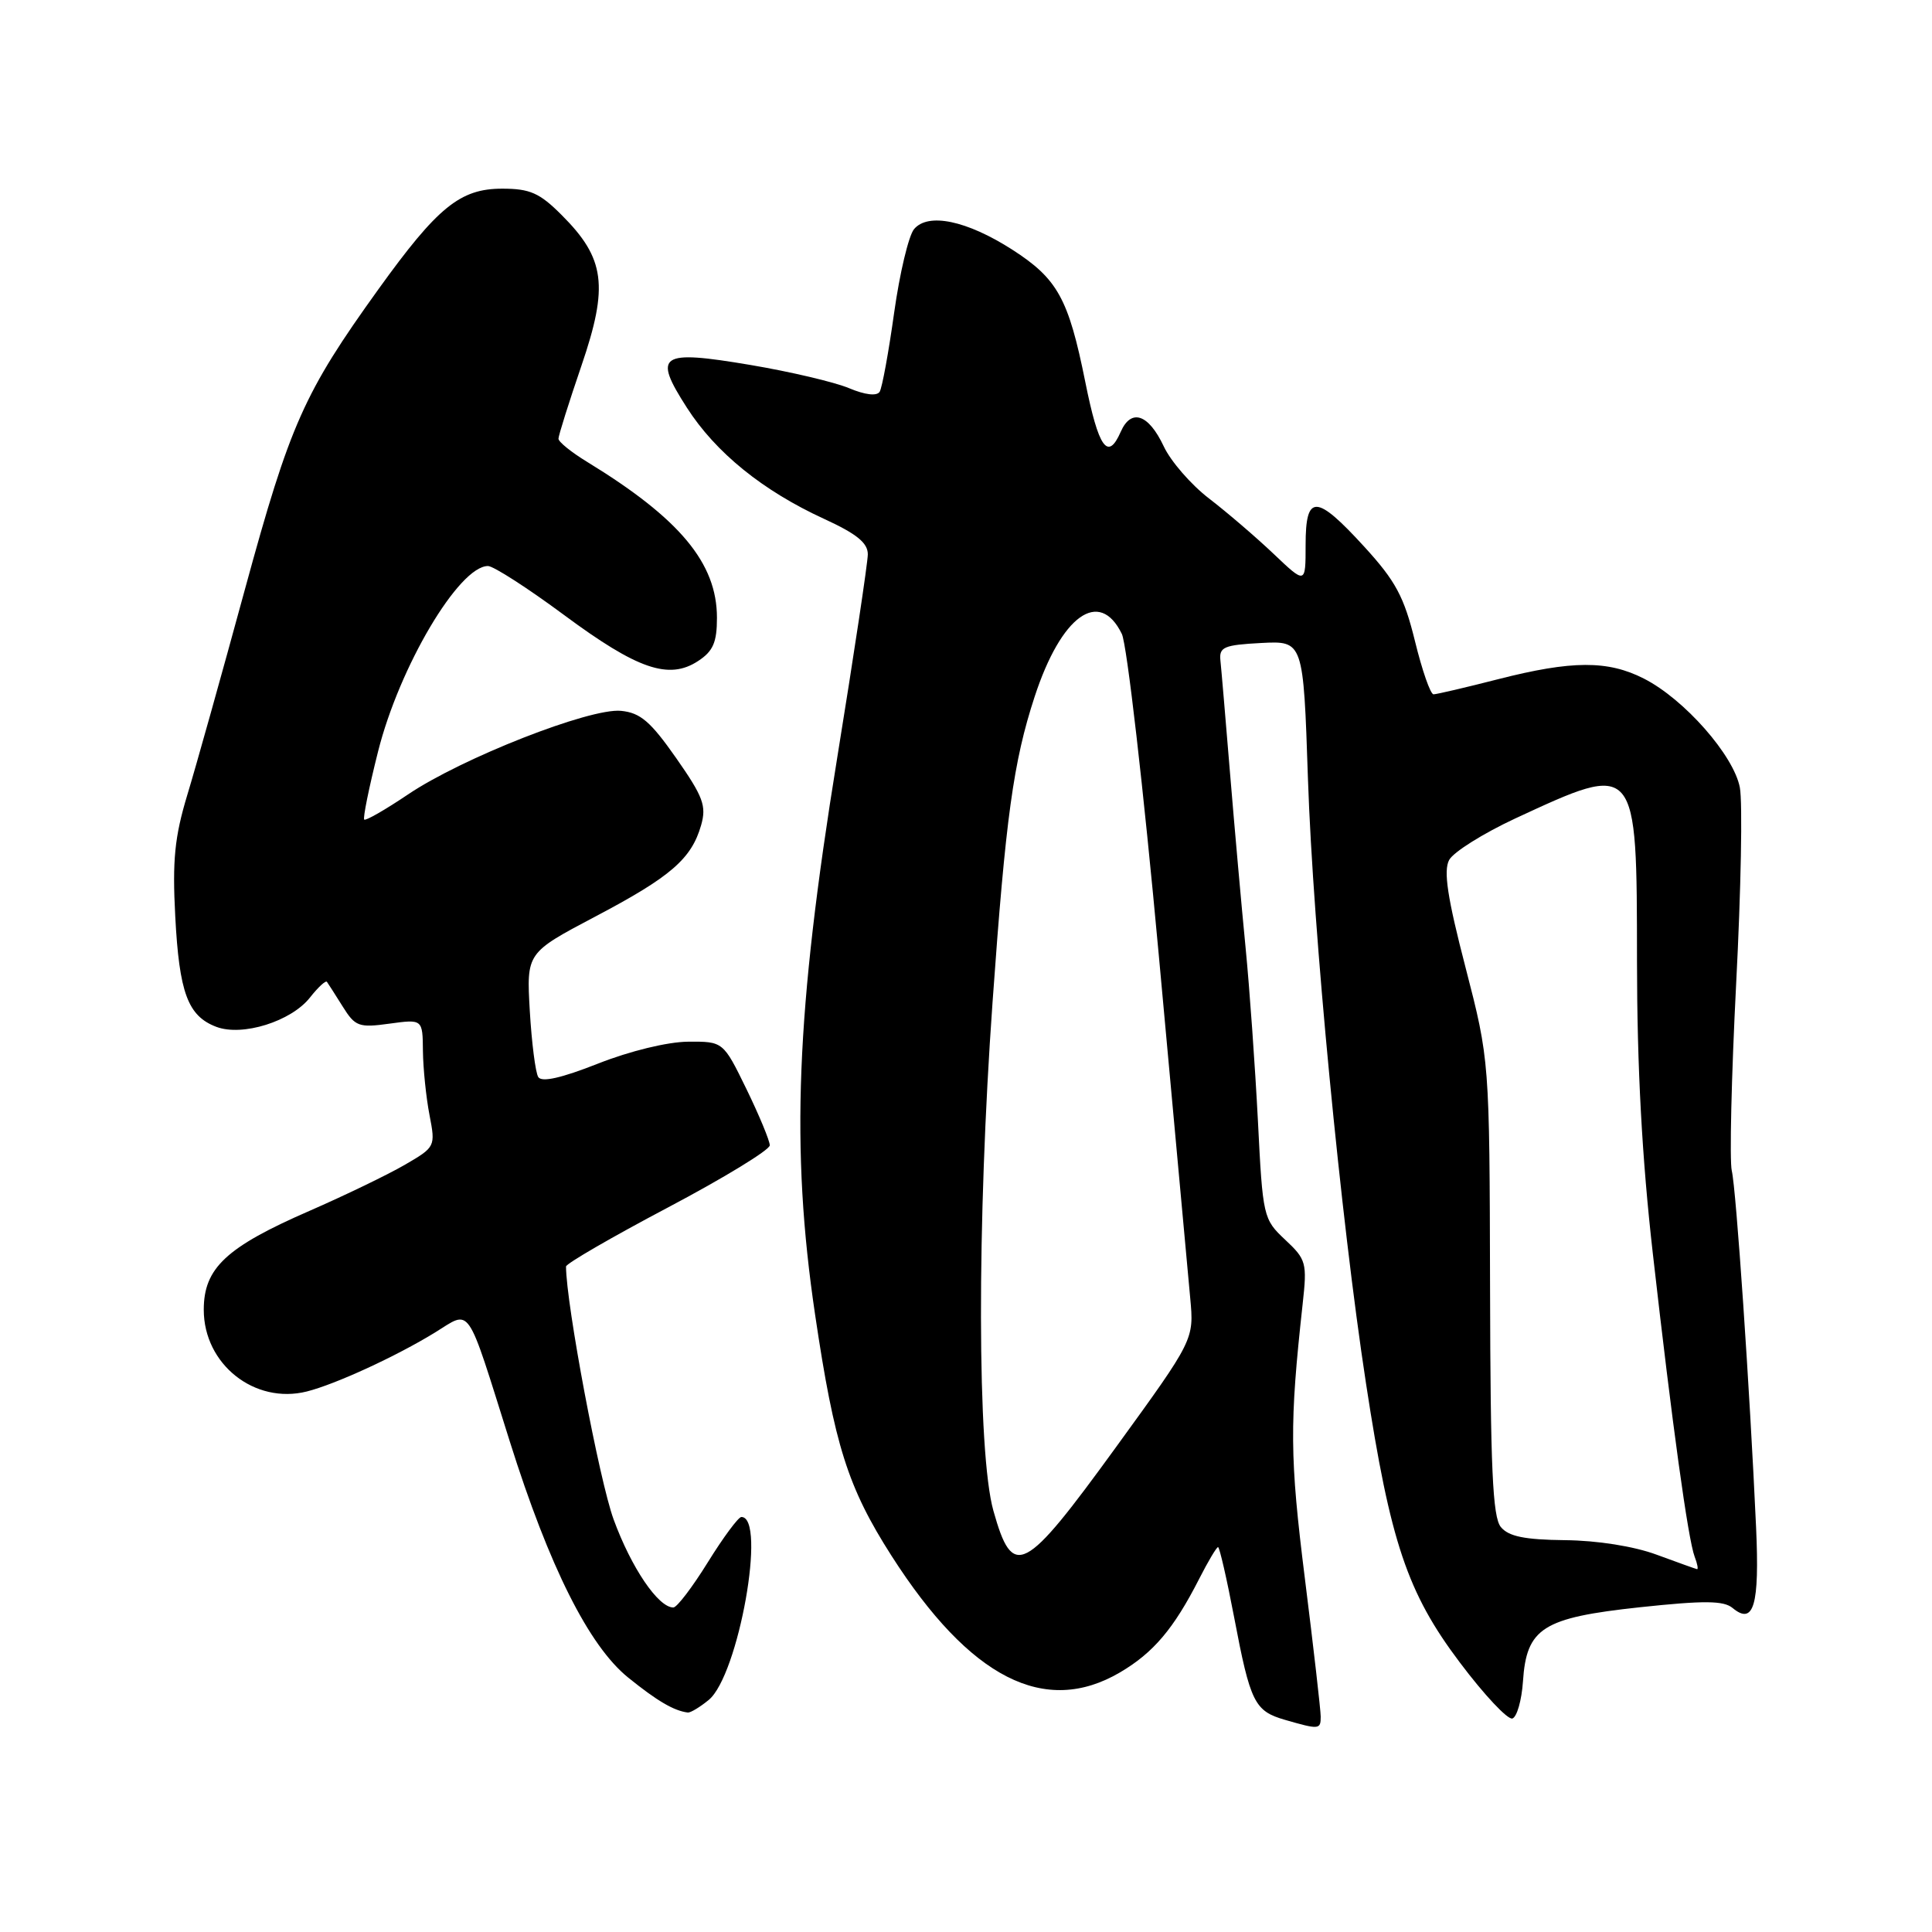 <?xml version="1.0" encoding="UTF-8" standalone="no"?>
<!DOCTYPE svg PUBLIC "-//W3C//DTD SVG 1.1//EN" "http://www.w3.org/Graphics/SVG/1.1/DTD/svg11.dtd" >
<svg xmlns="http://www.w3.org/2000/svg" xmlns:xlink="http://www.w3.org/1999/xlink" version="1.1" viewBox="0 0 256 256">
 <g >
 <path fill="currentColor"
d=" M 175.00 227.46 C 175.00 226.62 174.06 218.40 172.91 209.21 C 170.89 193.08 170.86 188.70 172.61 172.77 C 173.21 167.33 173.09 166.89 170.29 164.27 C 167.39 161.55 167.32 161.25 166.68 148.50 C 166.31 141.35 165.58 131.00 165.04 125.50 C 164.50 120.00 163.58 109.65 162.99 102.50 C 162.40 95.35 161.83 88.60 161.71 87.50 C 161.53 85.74 162.18 85.46 167.10 85.20 C 172.70 84.91 172.70 84.91 173.31 103.20 C 173.98 123.21 177.66 161.54 181.01 183.36 C 184.22 204.34 186.48 211.06 193.43 220.28 C 196.65 224.57 199.79 227.91 200.40 227.71 C 201.00 227.51 201.63 225.30 201.80 222.80 C 202.27 215.71 204.40 214.36 217.29 212.97 C 225.82 212.06 228.39 212.08 229.58 213.07 C 232.38 215.39 233.16 212.73 232.69 202.38 C 231.86 184.10 230.05 157.52 229.47 155.13 C 229.16 153.82 229.42 142.66 230.05 130.33 C 230.69 118.00 230.91 106.31 230.54 104.36 C 229.74 100.10 223.18 92.64 217.83 89.92 C 213.05 87.48 208.29 87.50 198.50 90.00 C 194.20 91.10 190.35 92.00 189.95 92.00 C 189.54 92.00 188.44 88.83 187.49 84.95 C 186.04 79.06 184.94 77.00 180.78 72.45 C 174.39 65.46 173.00 65.41 173.00 72.21 C 173.00 77.42 173.00 77.42 168.75 73.38 C 166.41 71.16 162.56 67.86 160.20 66.05 C 157.83 64.23 155.13 61.13 154.20 59.14 C 152.18 54.85 149.88 54.08 148.50 57.22 C 146.79 61.12 145.57 59.40 143.80 50.58 C 141.58 39.55 140.13 36.94 134.13 33.08 C 128.09 29.21 122.96 28.14 121.11 30.37 C 120.40 31.23 119.21 36.21 118.48 41.43 C 117.75 46.66 116.89 51.37 116.56 51.91 C 116.19 52.51 114.63 52.33 112.49 51.43 C 110.58 50.63 104.71 49.25 99.44 48.36 C 87.39 46.33 86.47 46.94 91.01 54.01 C 94.83 59.97 101.06 65.02 109.21 68.76 C 113.52 70.74 115.00 71.94 114.99 73.46 C 114.98 74.58 113.15 86.75 110.92 100.50 C 105.46 134.12 104.75 152.22 108.00 174.17 C 110.57 191.52 112.34 197.09 118.13 206.15 C 128.52 222.39 138.45 227.45 148.41 221.60 C 152.83 219.00 155.52 215.83 158.89 209.22 C 160.07 206.90 161.20 205.00 161.40 205.00 C 161.59 205.00 162.55 209.16 163.52 214.25 C 165.68 225.63 166.23 226.72 170.27 227.89 C 174.81 229.20 175.00 229.18 175.00 227.46 Z  M 93.91 225.25 C 97.86 222.00 101.61 200.96 98.23 201.01 C 97.83 201.02 95.83 203.72 93.79 207.01 C 91.75 210.30 89.70 213.00 89.22 213.00 C 87.22 213.00 83.65 207.73 81.31 201.34 C 79.41 196.14 75.02 172.82 75.00 167.82 C 75.00 167.44 81.08 163.92 88.50 160.00 C 95.92 156.08 102.00 152.37 102.00 151.76 C 102.00 151.16 100.61 147.81 98.92 144.33 C 95.83 138.00 95.83 138.00 91.17 138.03 C 88.46 138.05 83.45 139.27 79.25 140.93 C 74.36 142.86 71.77 143.44 71.32 142.71 C 70.95 142.11 70.45 138.17 70.20 133.94 C 69.76 126.26 69.76 126.26 78.86 121.46 C 88.87 116.19 91.62 113.81 92.90 109.35 C 93.63 106.79 93.19 105.59 89.59 100.44 C 86.20 95.60 84.85 94.44 82.28 94.19 C 78.16 93.79 61.20 100.45 54.06 105.27 C 51.06 107.29 48.45 108.79 48.26 108.60 C 48.07 108.41 48.89 104.36 50.09 99.60 C 52.91 88.35 60.82 75.00 64.66 75.00 C 65.38 75.00 69.92 77.92 74.74 81.49 C 84.46 88.69 88.63 90.13 92.50 87.59 C 94.49 86.29 95.00 85.12 95.00 81.86 C 95.00 74.61 90.08 68.71 77.78 61.19 C 75.70 59.92 74.00 58.55 74.00 58.13 C 74.00 57.72 75.37 53.35 77.05 48.44 C 80.66 37.88 80.18 34.24 74.42 28.49 C 71.50 25.56 70.22 25.00 66.54 25.00 C 60.97 25.00 57.99 27.42 50.14 38.33 C 40.27 52.06 38.44 56.16 32.47 78.03 C 29.40 89.29 25.96 101.59 24.81 105.36 C 23.14 110.90 22.83 113.99 23.22 121.39 C 23.75 131.56 24.89 134.63 28.66 136.06 C 32.11 137.37 38.59 135.34 41.08 132.17 C 42.15 130.81 43.16 129.88 43.32 130.10 C 43.48 130.32 44.42 131.79 45.41 133.37 C 47.06 136.02 47.55 136.20 51.60 135.64 C 56.00 135.04 56.00 135.04 56.04 139.27 C 56.07 141.60 56.46 145.41 56.91 147.74 C 57.72 151.94 57.69 151.99 53.61 154.36 C 51.35 155.67 45.67 158.41 41.00 160.45 C 29.96 165.26 27.00 168.03 27.00 173.55 C 27.00 180.77 33.73 186.11 40.65 184.38 C 44.44 183.43 52.52 179.71 57.63 176.57 C 62.49 173.58 61.70 172.42 67.55 191.00 C 72.78 207.61 78.04 218.09 83.24 222.29 C 87.09 225.40 89.30 226.69 91.14 226.92 C 91.49 226.96 92.74 226.21 93.91 225.25 Z  M 219.50 206.00 C 216.50 204.89 211.64 204.12 207.37 204.08 C 202.02 204.02 199.90 203.59 198.87 202.34 C 197.78 201.02 197.49 194.55 197.44 170.59 C 197.37 140.50 197.37 140.50 194.19 128.19 C 191.79 118.95 191.25 115.39 192.02 113.95 C 192.59 112.90 196.53 110.43 200.78 108.45 C 216.98 100.94 216.89 100.84 216.91 127.39 C 216.92 141.40 217.57 153.48 219.01 166.12 C 221.58 188.80 223.68 203.99 224.55 206.27 C 224.92 207.22 225.05 207.97 224.86 207.92 C 224.66 207.88 222.25 207.01 219.50 206.00 Z  M 131.63 200.18 C 129.48 192.53 129.43 162.00 131.52 132.76 C 133.26 108.33 134.27 100.95 137.10 92.30 C 140.62 81.55 145.68 77.91 148.65 84.00 C 149.32 85.38 151.52 104.50 153.54 126.50 C 155.55 148.50 157.43 168.97 157.71 172.00 C 158.22 177.50 158.22 177.50 147.88 191.75 C 135.64 208.61 134.21 209.36 131.63 200.18 Z "/>
</g>
</svg>